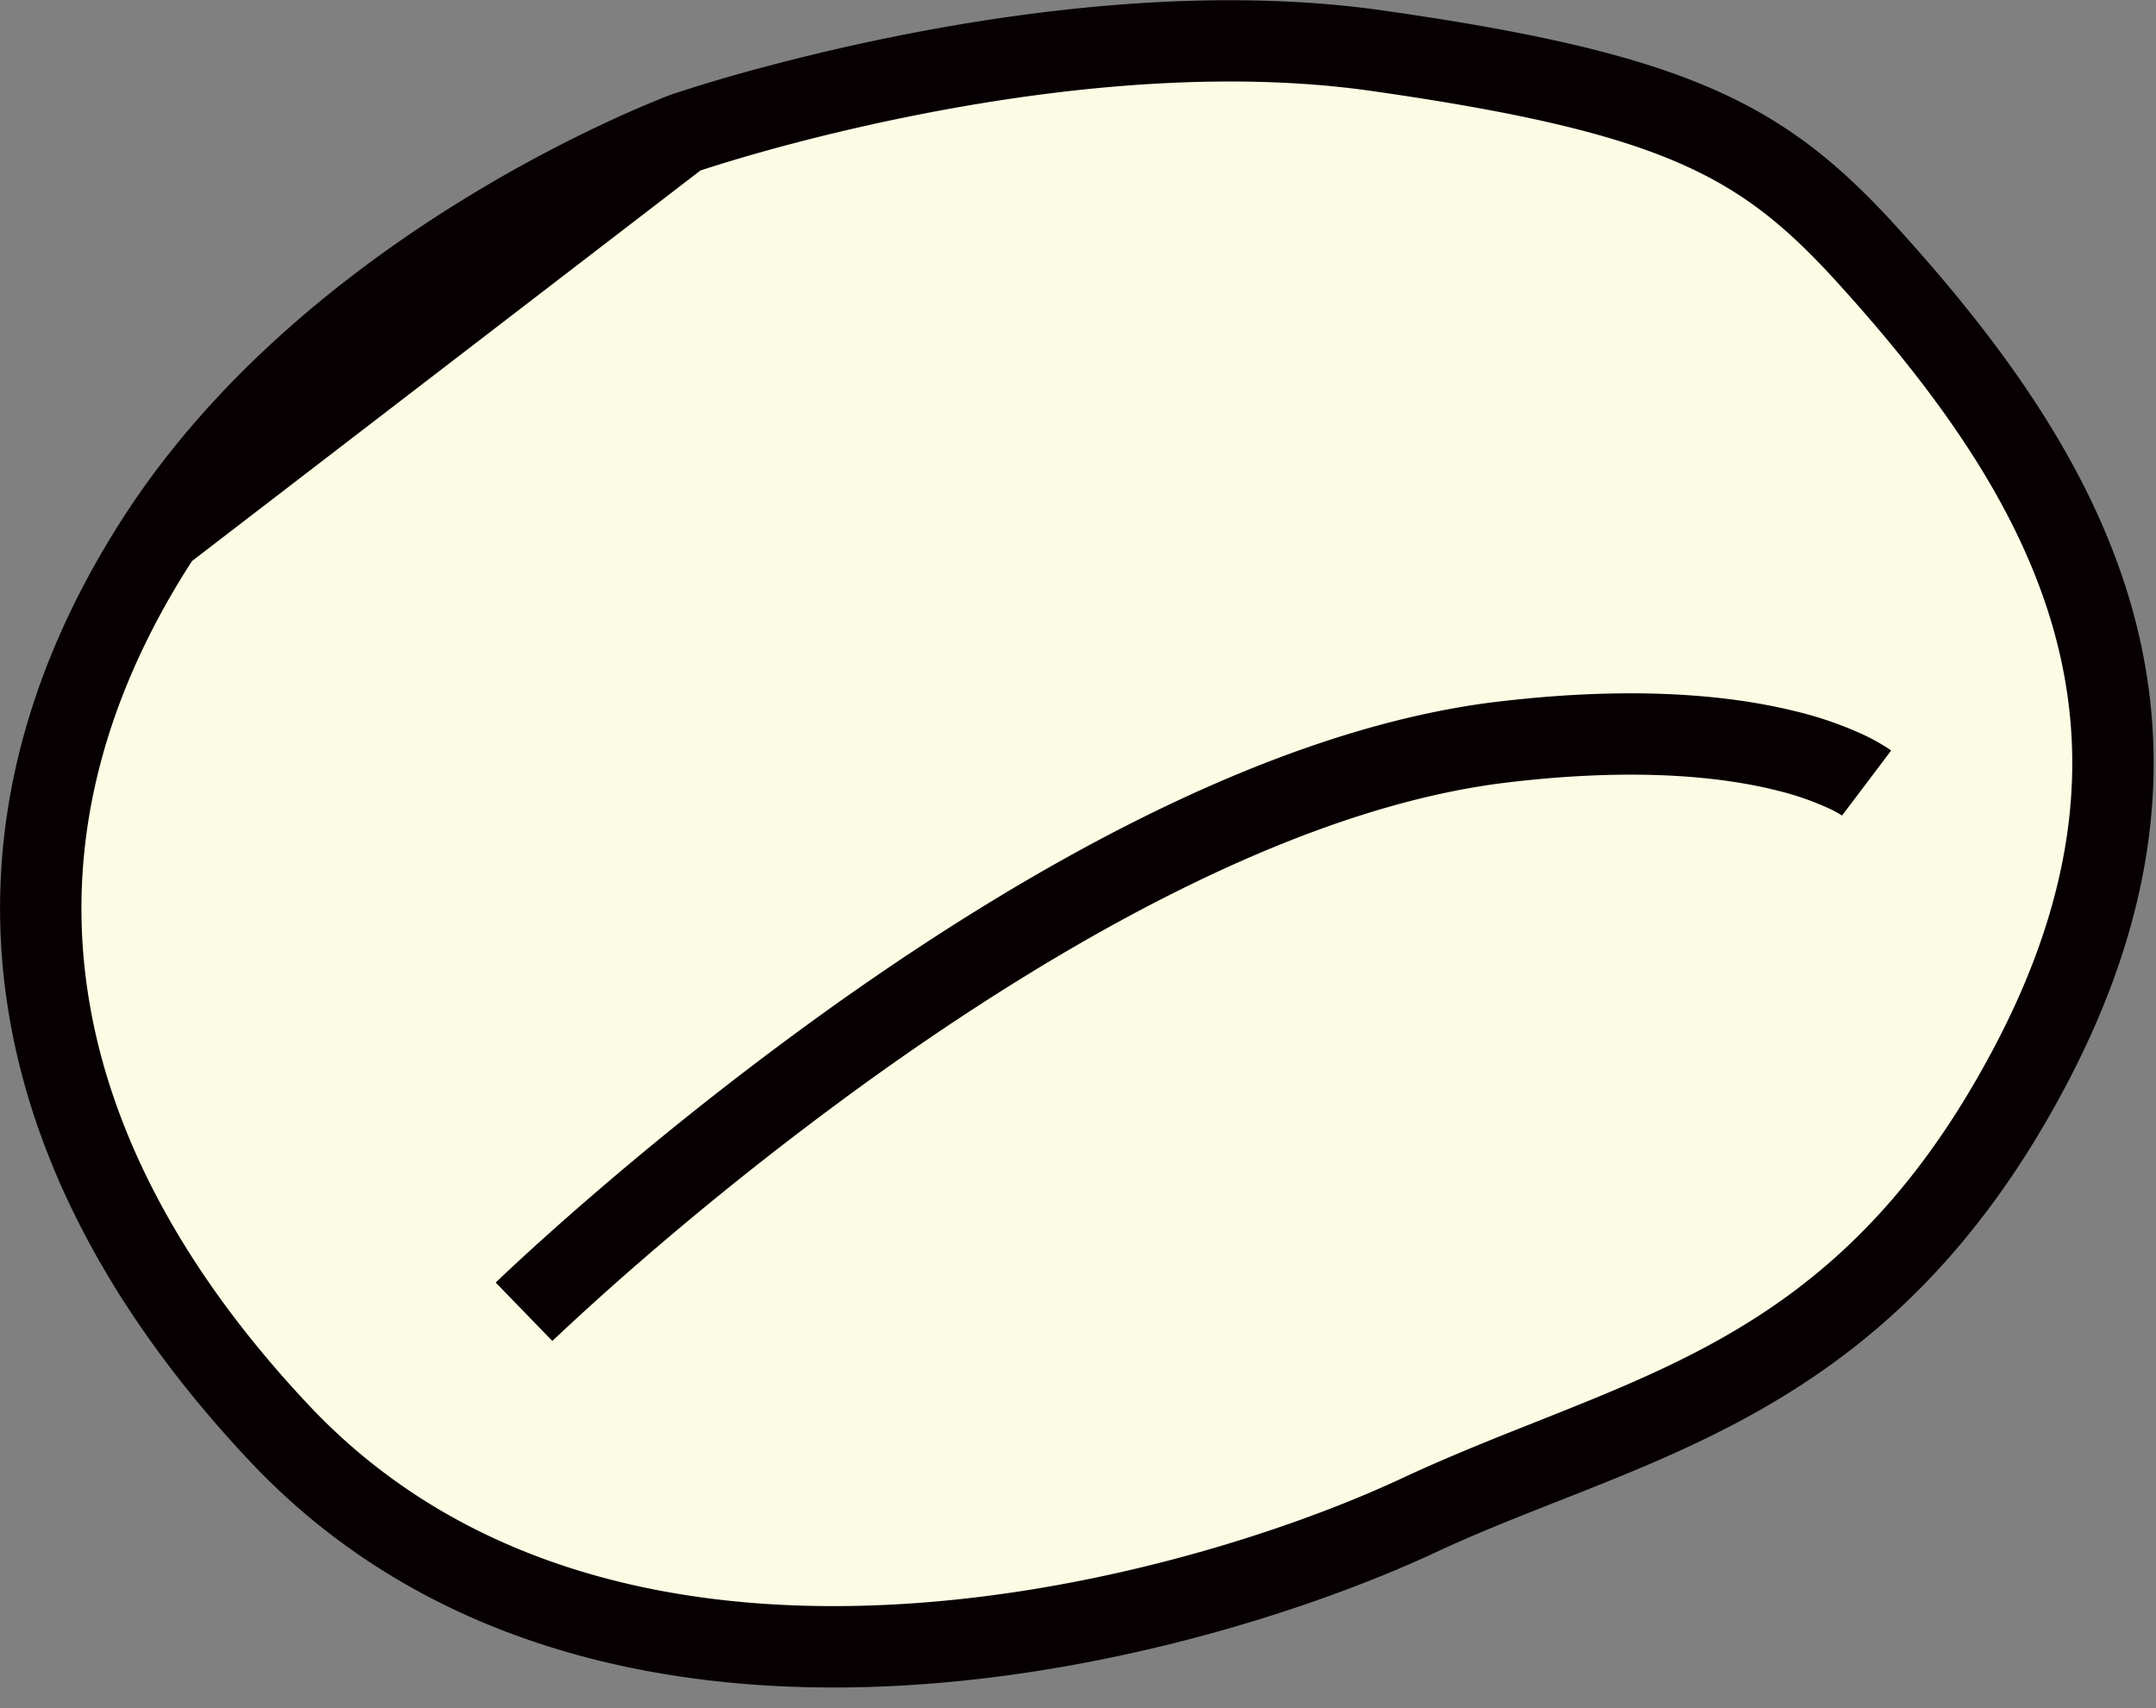 <?xml version="1.0" standalone="no"?><!DOCTYPE svg PUBLIC "-//W3C//DTD SVG 1.1//EN" "http://www.w3.org/Graphics/SVG/1.1/DTD/svg11.dtd"><svg t="1723128197210" class="icon" viewBox="0 0 1292 1024" version="1.1" xmlns="http://www.w3.org/2000/svg" p-id="3169" width="323" height="256" xmlns:xlink="http://www.w3.org/1999/xlink"><rect x="0" y="0" width="1292" height="1024" fill="#808080" stroke="none"/><path d="M411.55 79.238s223.33-76.312 414.476-48.762c179.2 25.6 230.644 53.882 292.571 121.905 120.442 132.632 206.75 281.844 97.524 487.619-101.669 191.878-236.739 207.97-365.714 268.19-138.728 64.853-485.912 159.939-682.667-48.762-156.038-165.547-191.147-353.524-73.143-536.381 108.008-167.253 316.952-243.81 316.952-243.81z" fill="#FCFBE4" p-id="3170"></path><path d="M411.55 79.238l-8.411-22.894-0.073 0.024-0.146 0.073-0.561 0.195a254.001 254.001 0 0 0-9.216 3.657c-6.217 2.536-15.116 6.315-26.112 11.362a851.627 851.627 0 0 0-86.138 45.934C213.553 158.622 130.901 221.891 74.118 309.809 12.288 405.626-10.24 504.271 4.291 601.356c14.458 96.695 65.243 189.44 145.701 274.822 105.082 111.47 249.344 140.556 381.928 134.583 132.584-5.949 257.195-46.982 328.802-80.457 23.747-11.069 48.323-20.773 73.338-30.622 105.131-41.423 217.478-85.699 303.616-248.247 57.295-107.959 64.122-203.215 39.253-289.402-24.576-85.041-79.287-158.866-140.288-226.011v-0.024c-32.427-35.596-63.439-62.22-110.592-82.798-46.153-20.139-106.496-33.963-196.559-46.811-99.523-14.36-206.238-1.609-287.061 14.238-40.643 7.973-75.166 16.823-99.596 23.65a1003.447 1003.447 0 0 0-38.376 11.654l-0.561 0.195-0.146 0.049h-0.049l7.851 23.089z m8.143 22.991l-0.171 0.049a611.718 611.718 0 0 0-32.134 13.678c-20.578 9.484-49.225 23.845-81.14 43.301-64.122 39.058-139.947 97.694-191.147 177.006m304.591-234.057l0.244-0.073 1.78-0.585a953.003 953.003 0 0 1 34.328-10.338c23.406-6.583 56.661-15.092 95.744-22.747 78.629-15.433 179.127-27.063 270.75-13.848h0.049c89.112 12.727 144.091 25.844 183.954 43.252 38.839 16.969 64.488 38.498 94.013 70.9 59.441 65.487 108.081 132.584 129.512 206.75 21.065 73.021 16.433 155.258-35.474 253.074-77.068 145.432-171.032 182.76-274.042 223.646-26.258 10.435-53.15 21.114-80.457 33.865-67.121 31.378-185.466 70.315-310.37 75.922-124.855 5.608-252.587-22.089-344.259-119.32-75.557-80.165-120.344-164.181-132.949-248.564-12.556-84.017 6.388-170.837 62.562-257.877M411.55 79.238l-7.875-23.064-0.244 0.073-0.293 0.098 8.411 22.894z" fill="#070002" p-id="3171"></path><path d="M1063.595 473.502c-31.451-7.729-83.31-13.8-161.475-4.34-126.976 15.531-268.971 97.597-381.391 178.493a1967.835 1967.835 0 0 0-136.85 108.325 1707.813 1707.813 0 0 0-49.445 44.544l-2.609 2.462-0.634 0.634-0.146 0.122-0.049 0.049-16.969-17.506-16.969-17.506 0.073-0.073 0.195-0.195 0.731-0.731 2.853-2.682c2.438-2.341 6.095-5.73 10.776-10.069 9.387-8.655 23.04-20.992 40.253-35.913a2015.525 2015.525 0 0 1 140.312-111.031c113.371-81.603 263.948-170.179 403.944-187.343h0.049c83.237-10.045 141.093-3.901 178.981 5.413a219.819 219.819 0 0 1 42.301 14.629 122.417 122.417 0 0 1 14.117 7.924c0.39 0.244 0.731 0.488 1 0.707l0.39 0.244 0.146 0.122 0.073 0.073h0.024c0 0.024 0.024 0.024-14.677 19.48s-14.702 19.456-14.677 19.48h0.024l0.049 0.049 0.098 0.073 0.098 0.073h-0.024a74.728 74.728 0 0 0-7.68-4.218 171.764 171.764 0 0 0-32.914-11.288z" fill="#070002" p-id="3172"></path></svg>